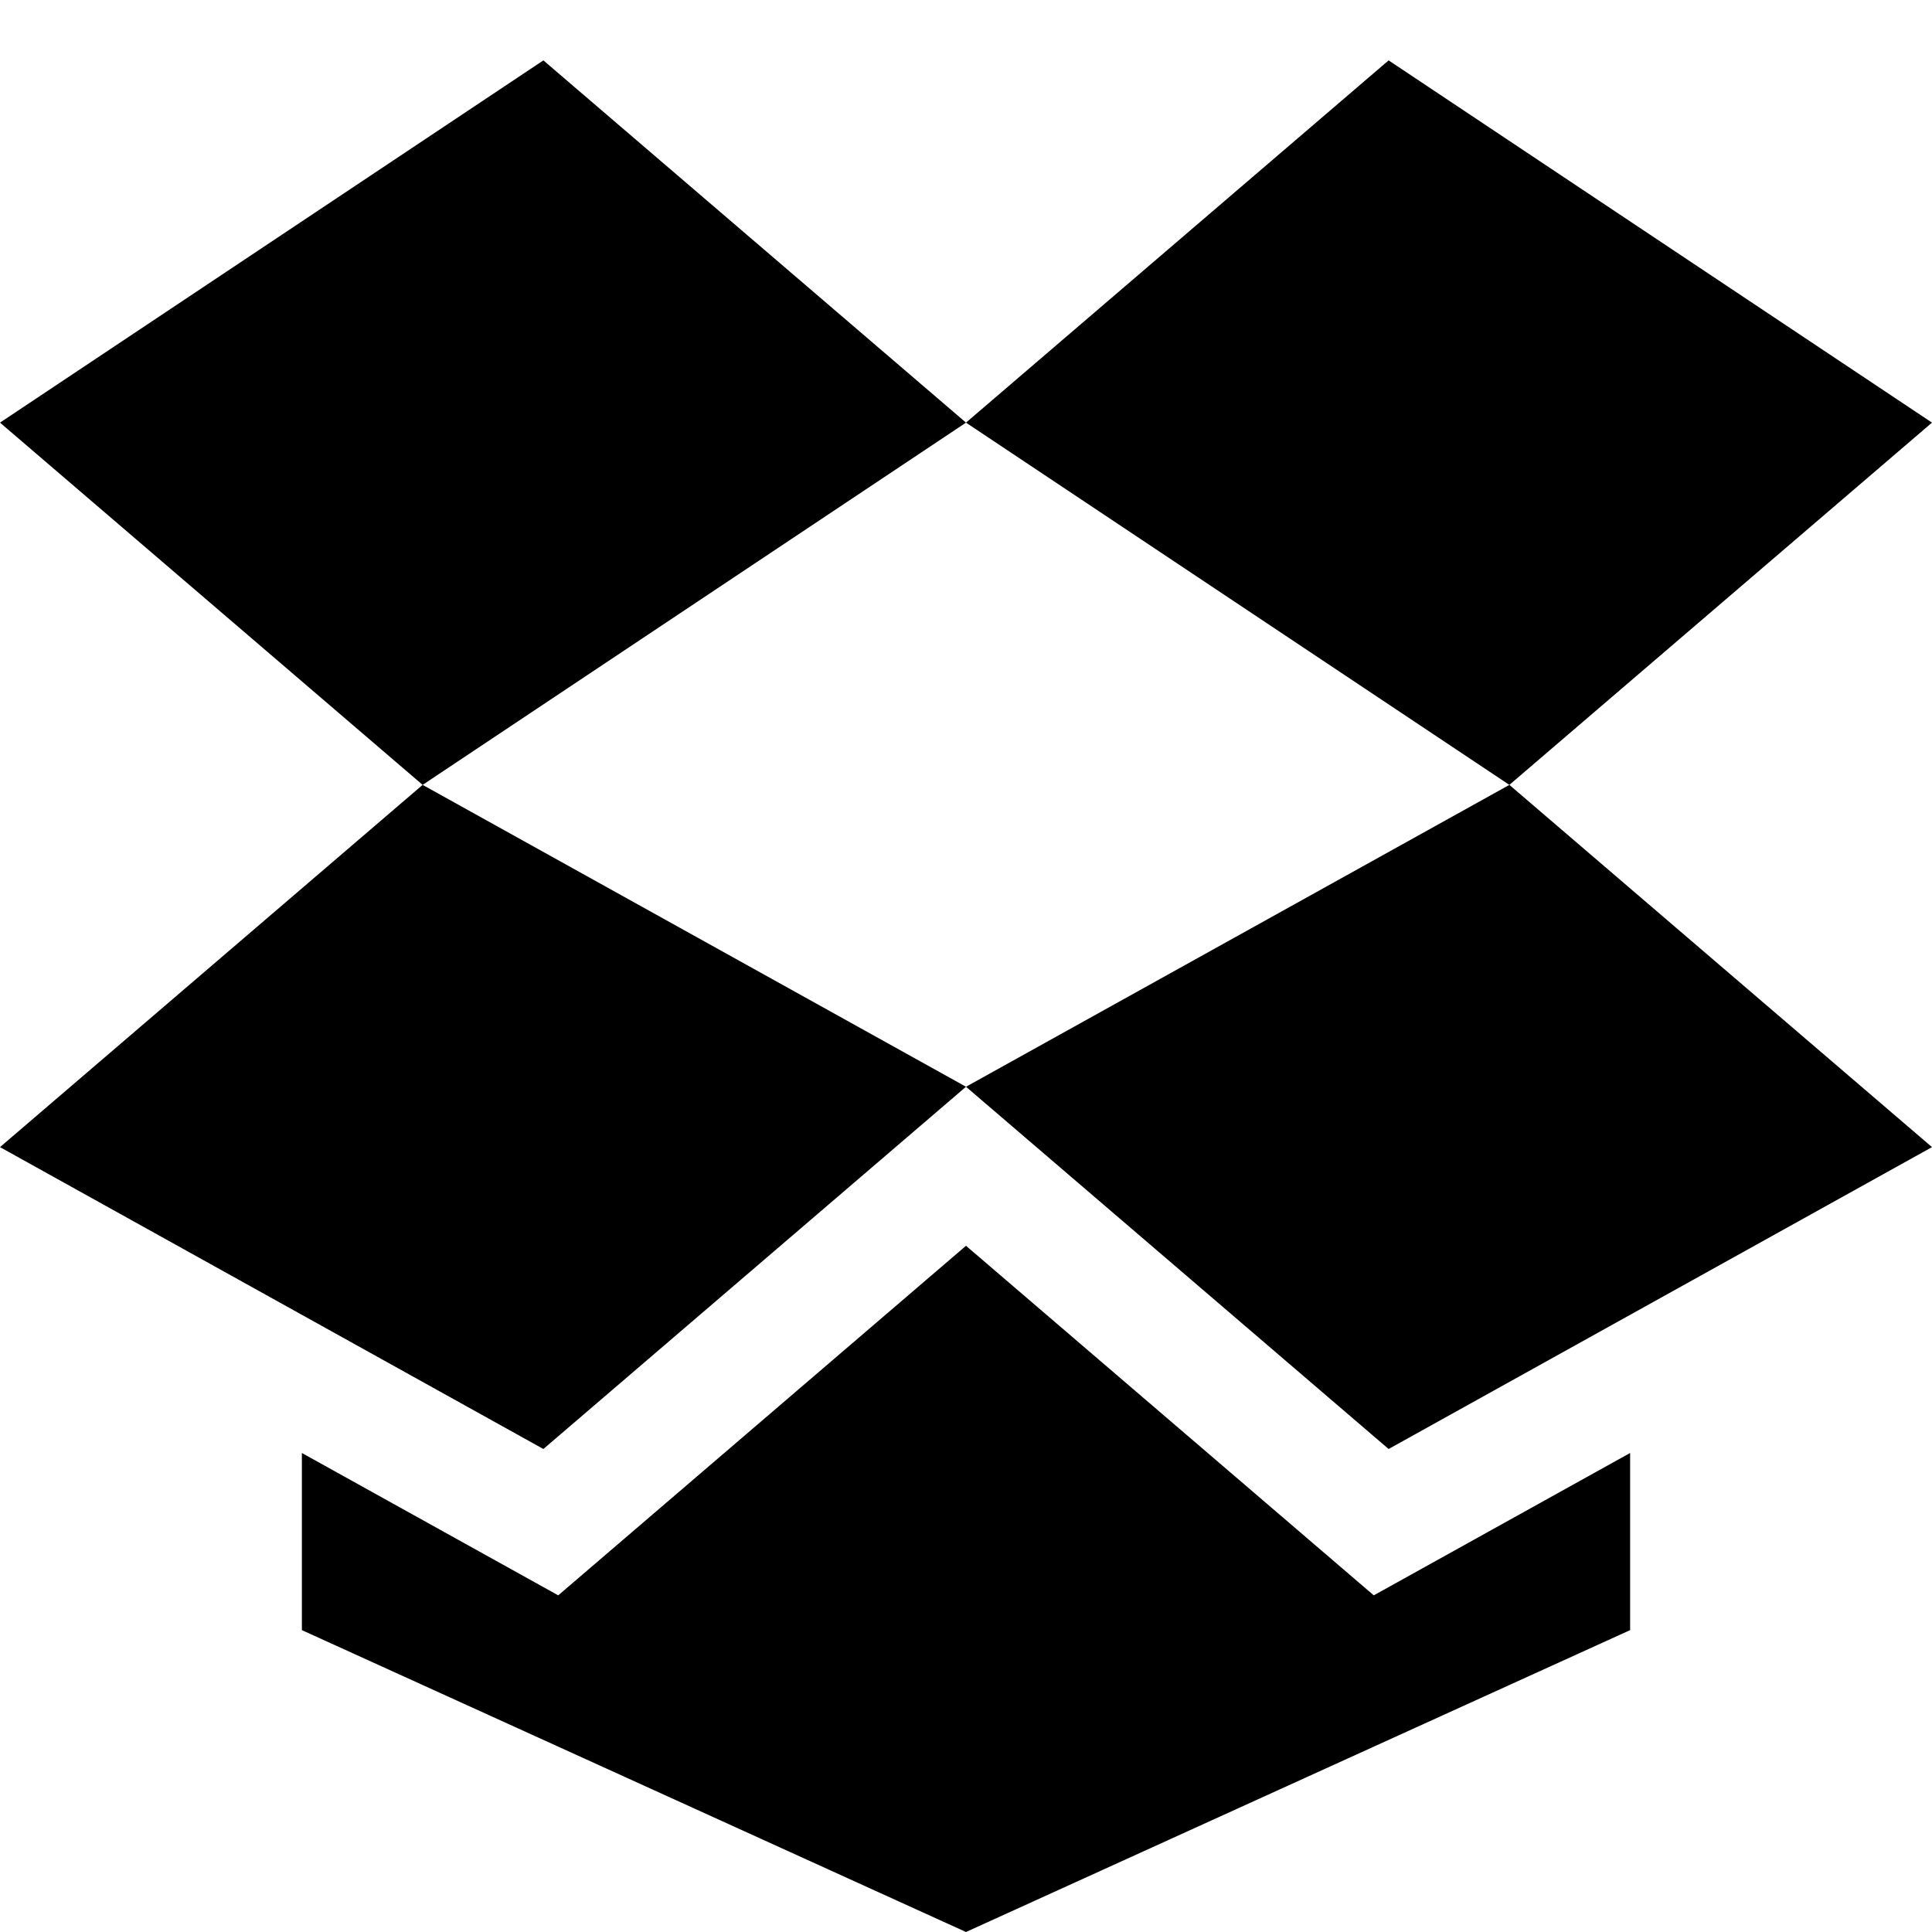 <svg fill="currentColor" xmlns="http://www.w3.org/2000/svg" viewBox="0 0 16 16" focusable="false">
  <path d="M11.5.5L8 3.5l4.5 3 3.5-3zM8 3.5L4.5.5 0 3.5l3.5 3zm4.5 3l3.5 3-4.5 2.5L8 9zM8 9L3.5 6.5 0 9.5 4.5 12z"/>
  <path d="M11.377 13.212L8 10.317l-3.377 2.895L2.5 12.033V13.5L8 16l5.5-2.5v-1.467z"/>
</svg>
